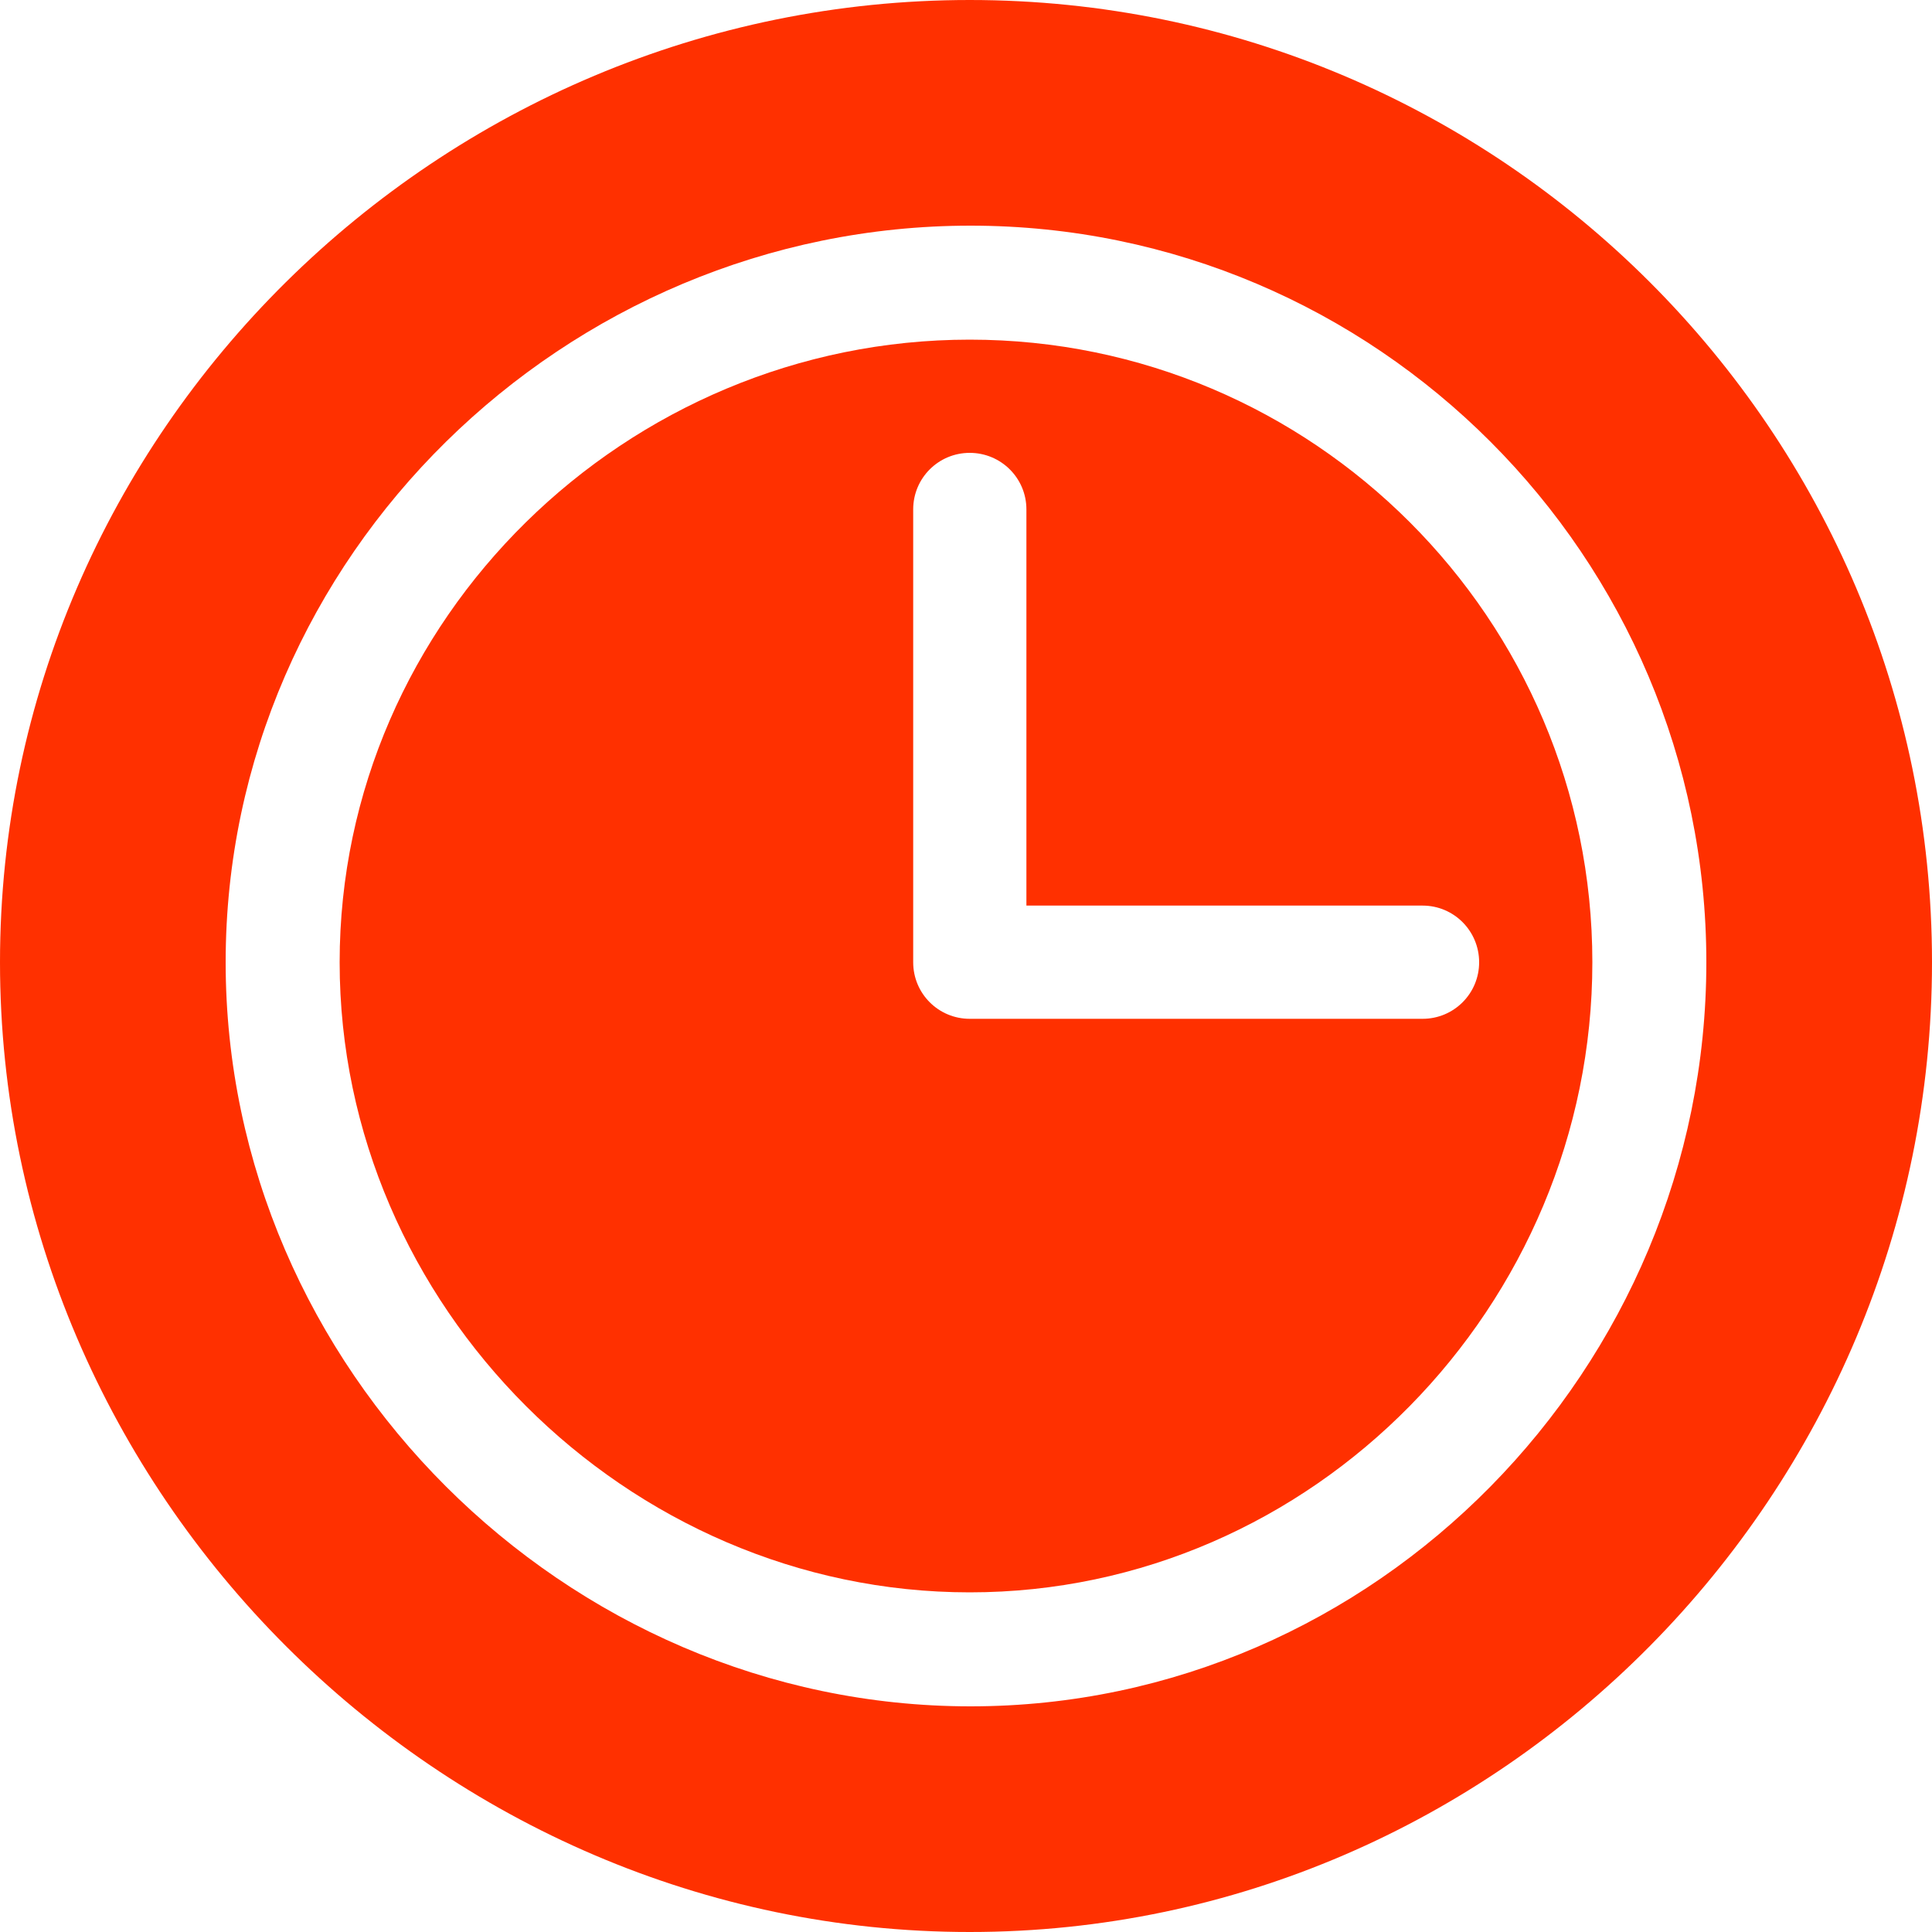 <svg width="15" height="15" viewBox="0 0 15 15" fill="none" xmlns="http://www.w3.org/2000/svg">
<g clip-path="url(#clip0_76_2851)">
<path d="M7.529 0C3.41 0 0 3.351 0 7.471C0 11.59 3.41 15 7.529 15C11.648 15 15 11.59 15 7.471C15 3.351 11.648 0 7.529 0ZM7.535 13.248C4.385 13.248 1.752 10.621 1.752 7.471C1.752 4.321 4.385 1.752 7.535 1.752C10.685 1.752 13.248 4.321 13.248 7.471C13.248 10.621 10.685 13.248 7.535 13.248Z" fill="#FF3000"/>
<path d="M7.529 2.637C4.864 2.637 2.637 4.805 2.637 7.471C2.637 10.136 4.864 12.363 7.529 12.363C10.194 12.363 12.363 10.136 12.363 7.471C12.363 4.805 10.194 2.637 7.529 2.637ZM11.045 7.91H7.529C7.286 7.91 7.09 7.714 7.09 7.471V3.955C7.09 3.712 7.286 3.516 7.529 3.516C7.772 3.516 7.969 3.712 7.969 3.955V7.031H11.045C11.288 7.031 11.484 7.228 11.484 7.471C11.484 7.714 11.288 7.91 11.045 7.91Z" fill="#FF3000"/>
</g>
<defs>
<clipPath id="clip0_76_2851">
<rect width="15" height="15" fill="white"/>
</clipPath>
</defs>
</svg>
